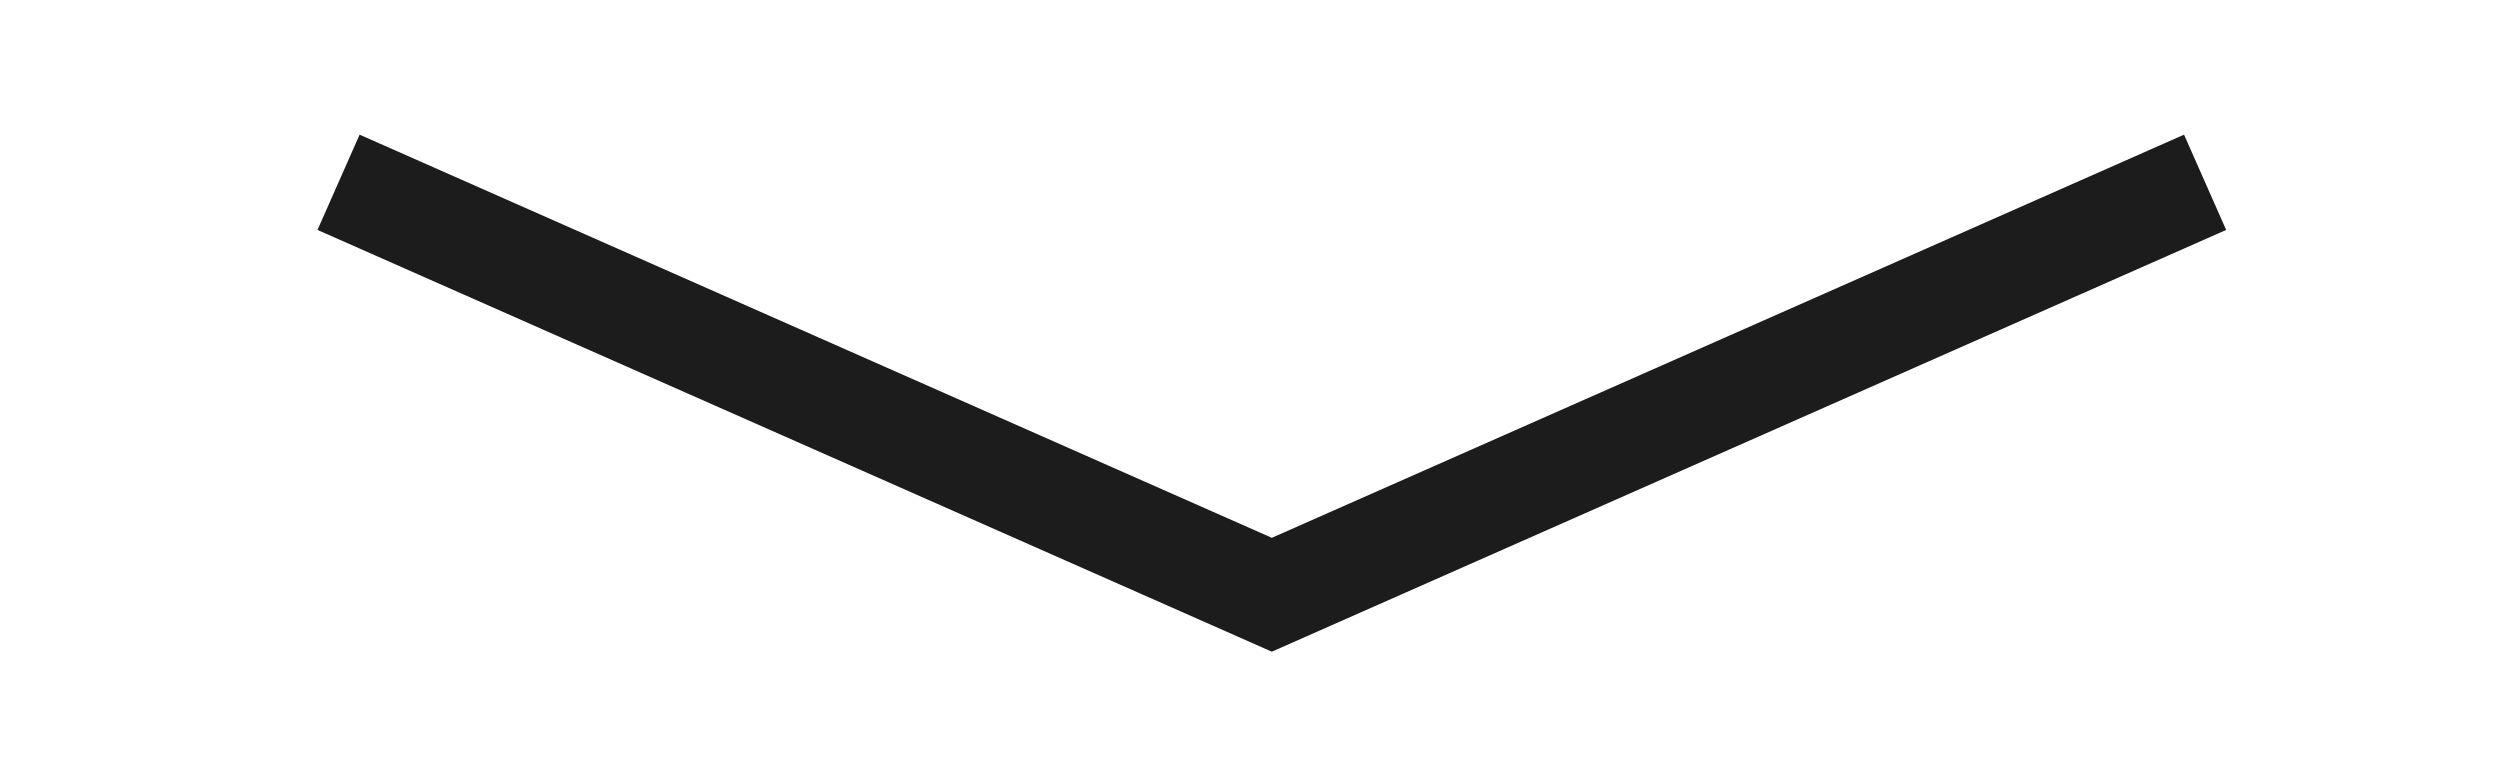 <svg xmlns="http://www.w3.org/2000/svg" width="48" height="15" viewBox="0 0 48 15">
  <g id="그룹_59634" data-name="그룹 59634" transform="translate(-936 -2956)">
    <rect id="사각형_29742" data-name="사각형 29742" width="48" height="15" transform="translate(936 2956)" fill="none"/>
    <path id="패스_80841" data-name="패스 80841" d="M-9400.639,7821.549l17.919,7.919,17.919-7.919" transform="translate(10343.139 -4862.049)" fill="none" stroke="#1c1c1c" stroke-width="2"/>
  </g>
</svg>
